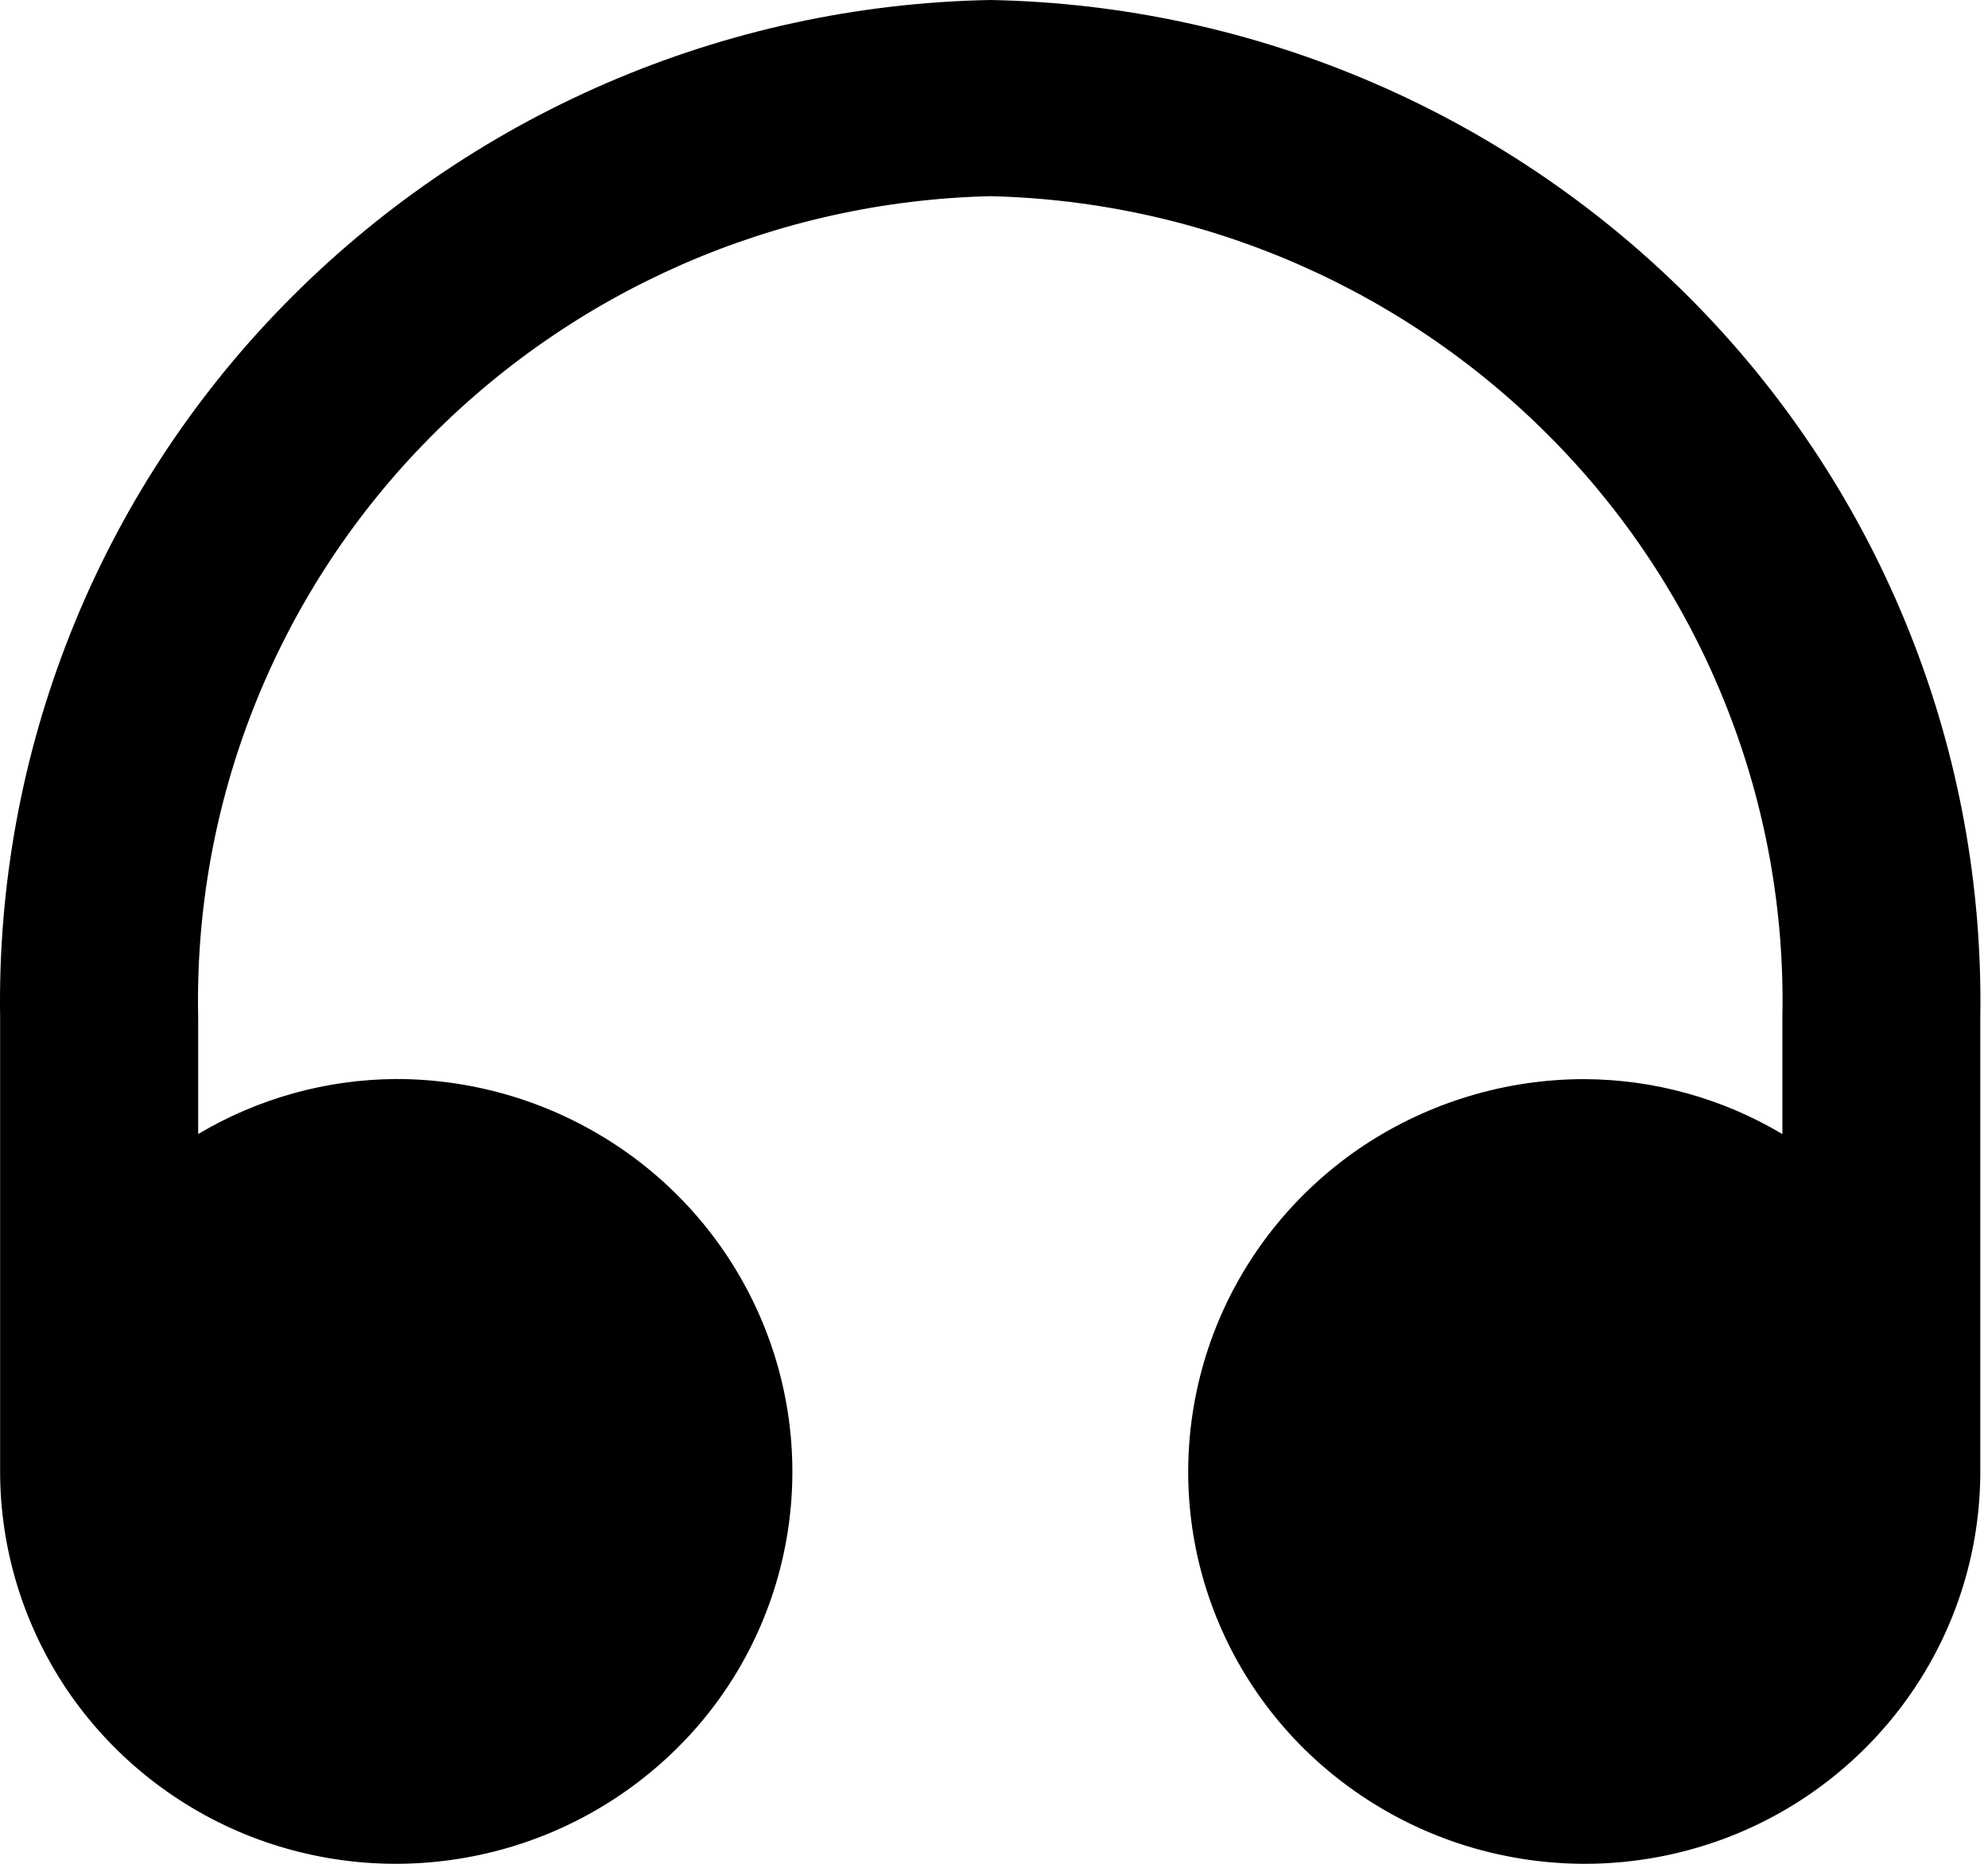 <svg width="16" height="15" viewBox="0 0 16 15" fill="none" xmlns="http://www.w3.org/2000/svg">
<path d="M7.97 0C5.822 0.04 3.777 0.924 2.278 2.461C1.539 3.218 0.957 4.114 0.567 5.097C0.176 6.08 -0.016 7.13 0.001 8.188V11.844C0.001 12.468 0.189 13.078 0.538 13.598C0.889 14.117 1.387 14.522 1.969 14.761C2.552 14.999 3.191 15.061 3.809 14.939C4.426 14.818 4.994 14.518 5.443 14.076C5.889 13.637 6.193 13.075 6.316 12.461C6.439 11.848 6.376 11.212 6.134 10.635C5.892 10.056 5.483 9.563 4.96 9.217C4.434 8.869 3.818 8.684 3.188 8.684C2.627 8.687 2.076 8.84 1.595 9.127V8.188C1.577 7.338 1.728 6.493 2.039 5.702C2.35 4.911 2.814 4.189 3.405 3.578C4.604 2.337 6.245 1.619 7.971 1.579C9.696 1.619 11.336 2.337 12.536 3.578C13.127 4.189 13.591 4.911 13.901 5.702C14.212 6.493 14.363 7.338 14.345 8.188V9.127C13.863 8.84 13.313 8.687 12.751 8.685C12.12 8.685 11.504 8.871 10.979 9.217C10.456 9.564 10.047 10.057 9.806 10.634C9.565 11.211 9.501 11.848 9.624 12.461C9.747 13.075 10.052 13.637 10.497 14.076C10.946 14.518 11.514 14.818 12.132 14.939C12.749 15.061 13.389 14.999 13.971 14.761C14.552 14.523 15.05 14.118 15.401 13.598C15.751 13.08 15.938 12.469 15.938 11.844V8.187C15.955 7.13 15.763 6.079 15.372 5.097C14.982 4.114 14.4 3.218 13.662 2.461C12.162 0.924 10.117 0.04 7.971 0H7.97Z" fill="black"/>
</svg>
